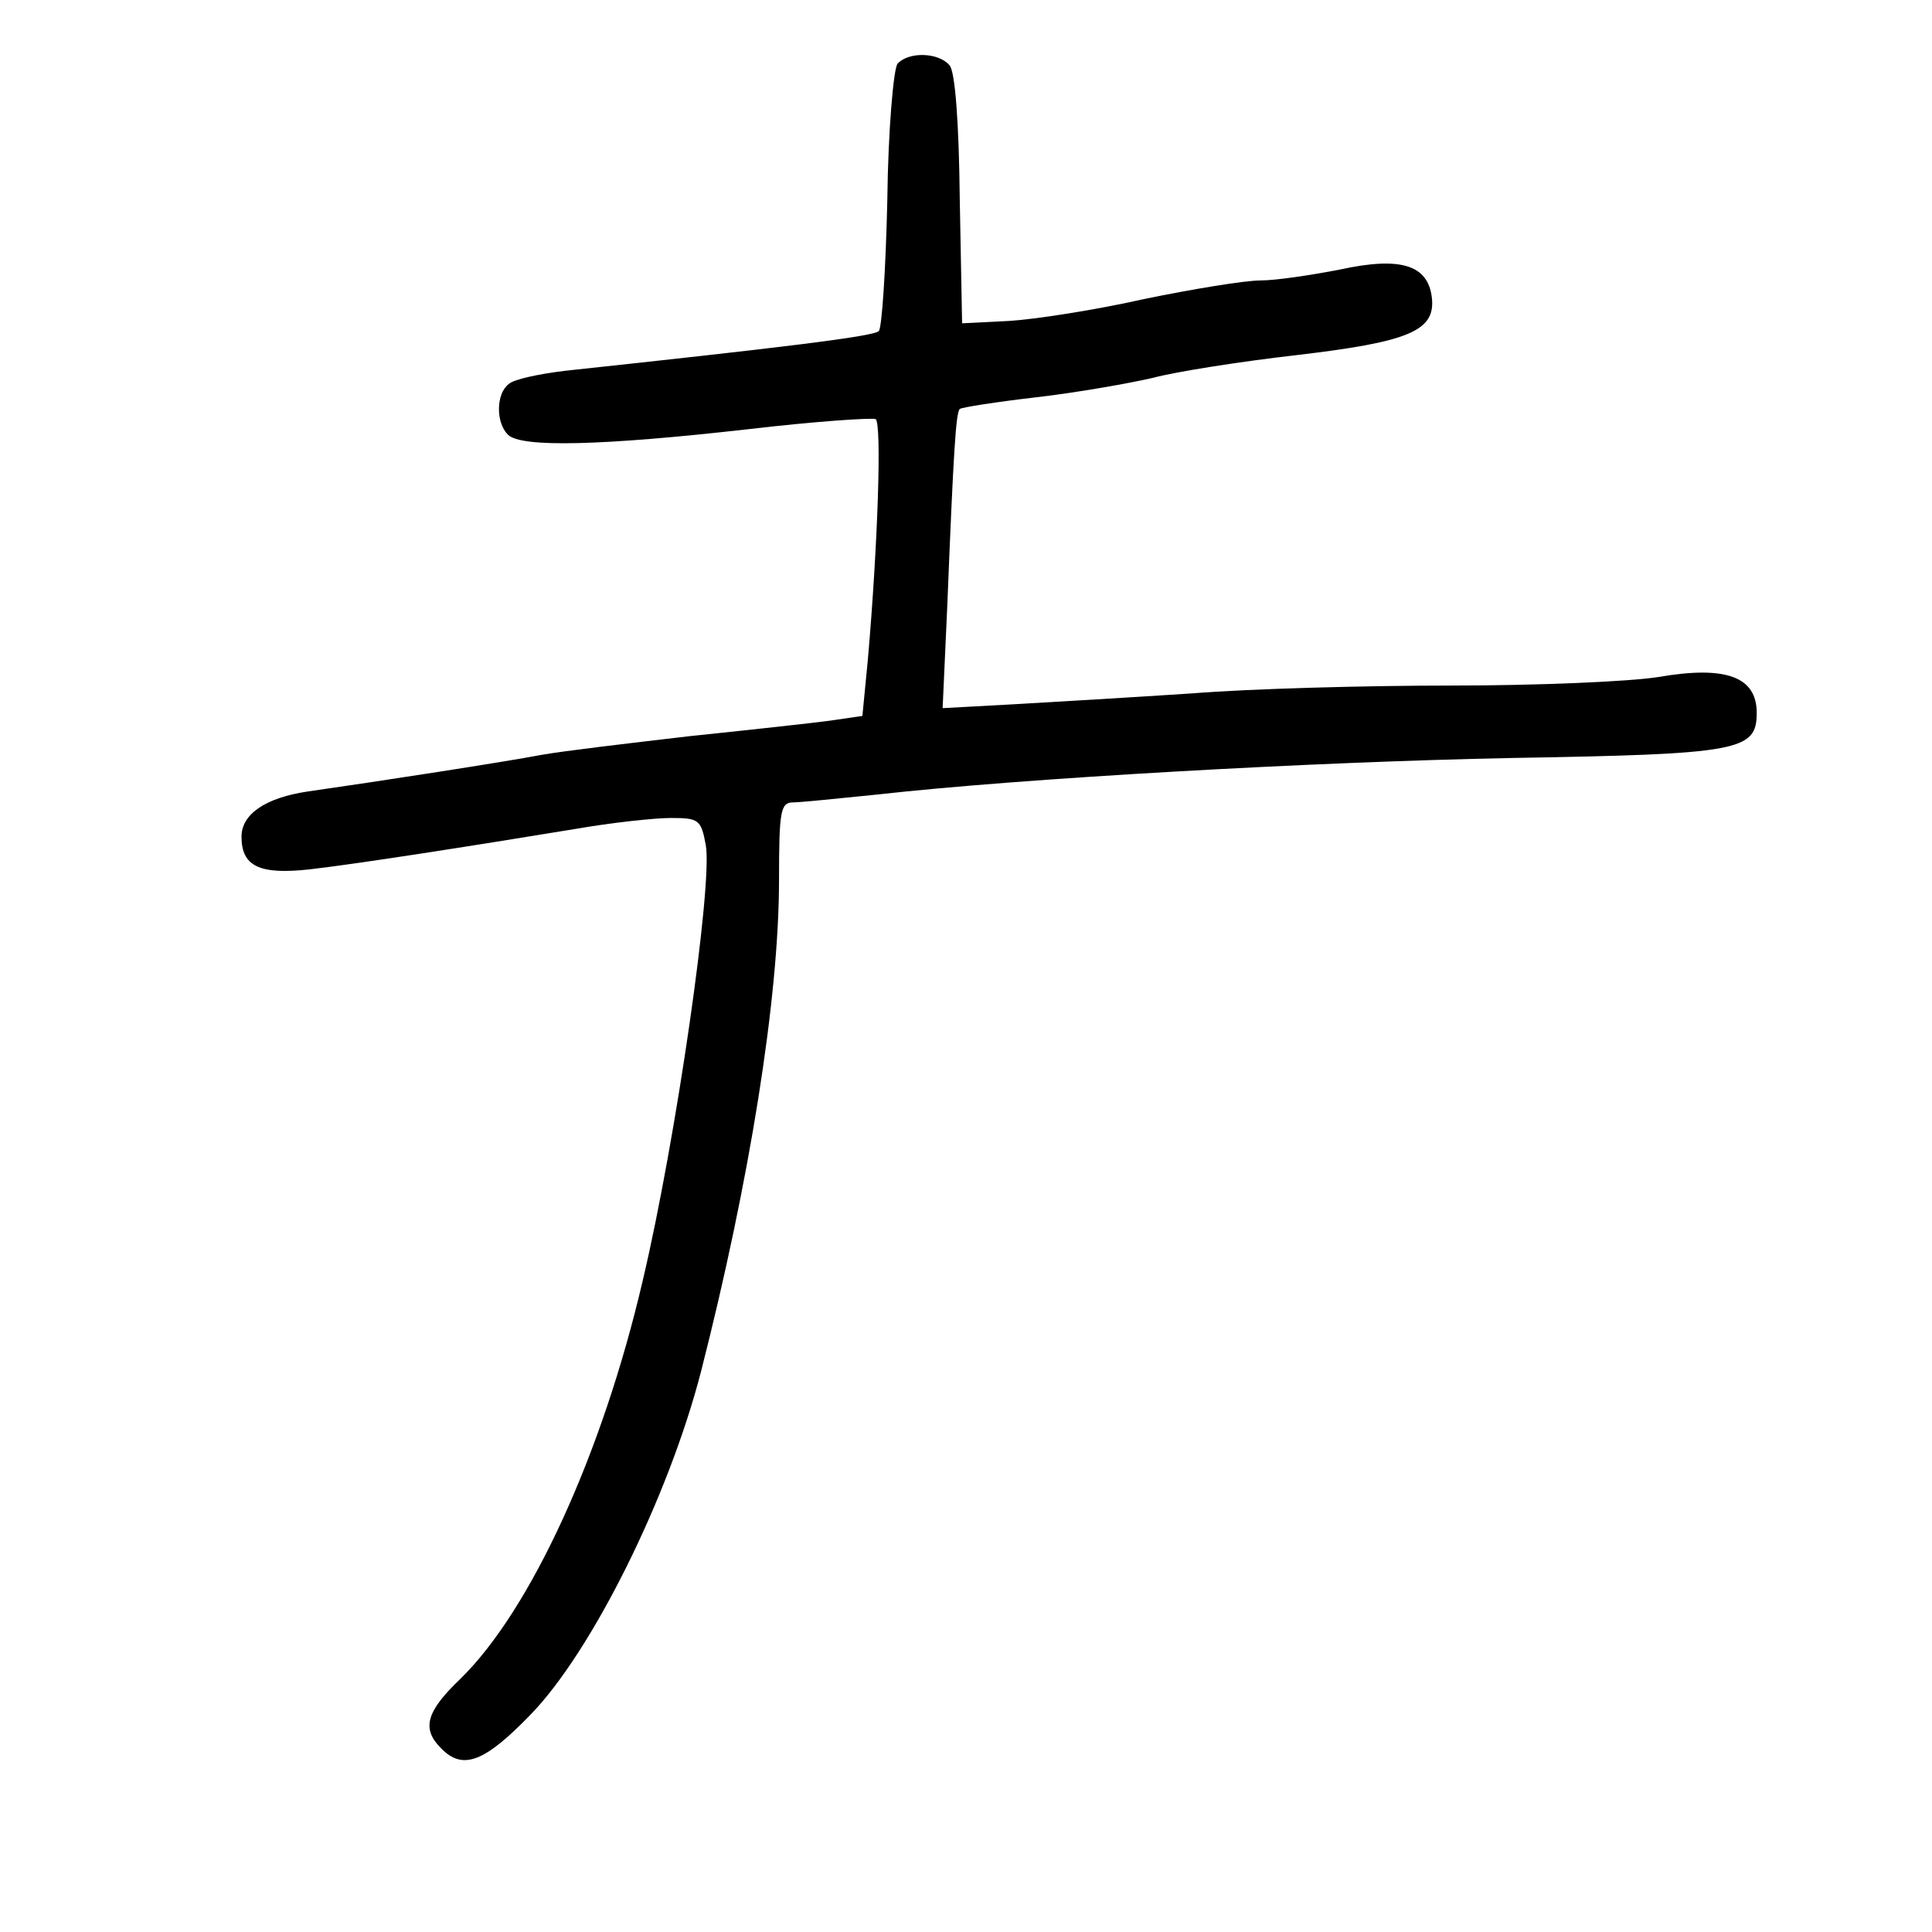 <?xml version="1.0" standalone="no"?>
<!DOCTYPE svg PUBLIC "-//W3C//DTD SVG 20010904//EN"
 "http://www.w3.org/TR/2001/REC-SVG-20010904/DTD/svg10.dtd">
<svg version="1.0" xmlns="http://www.w3.org/2000/svg"
 width="248pt" height="248pt" viewBox="0 0 248 248"
 preserveAspectRatio="xMidYMid meet">
<g transform="translate(0,248) scale(0.1,-0.1)"
fill="#000000" stroke="none">
<path d="M1152 2398 c-5 -7 -12 -85 -13 -175 -2 -89 -7 -165 -11 -168 -6 -7
-133 -22 -403 -51 -33 -4 -66 -11 -72 -17 -16 -12 -17 -49 -1 -65 17 -17 122
-14 308 7 85 10 159 15 164 13 8 -5 3 -160 -10 -309 l-7 -72 -41 -6 c-22 -3
-104 -12 -181 -20 -77 -9 -162 -19 -190 -24 -47 -9 -209 -34 -300 -47 -54 -8
-85 -29 -85 -58 0 -38 23 -49 87 -42 61 7 202 29 342 52 46 8 101 14 122 14
36 0 39 -2 45 -35 9 -50 -38 -377 -81 -559 -52 -223 -144 -423 -234 -511 -44
-42 -50 -64 -25 -89 28 -29 56 -18 115 43 78 80 177 278 219 441 62 243 100
478 100 631 0 88 2 99 18 99 9 0 58 5 107 10 187 21 560 42 815 47 293 5 315
9 315 58 0 46 -39 61 -126 46 -37 -6 -157 -11 -265 -11 -109 0 -259 -4 -333
-10 -75 -5 -178 -11 -229 -14 l-92 -5 6 132 c8 199 11 247 16 252 2 2 46 9 98
15 52 6 120 18 150 25 30 8 113 21 183 29 145 17 180 31 175 74 -5 42 -40 53
-118 36 -36 -7 -82 -14 -102 -14 -20 0 -87 -11 -150 -24 -62 -14 -140 -26
-173 -28 l-60 -3 -3 159 c-1 99 -6 164 -13 172 -14 17 -53 18 -67 2z"/>
</g>
</svg>
